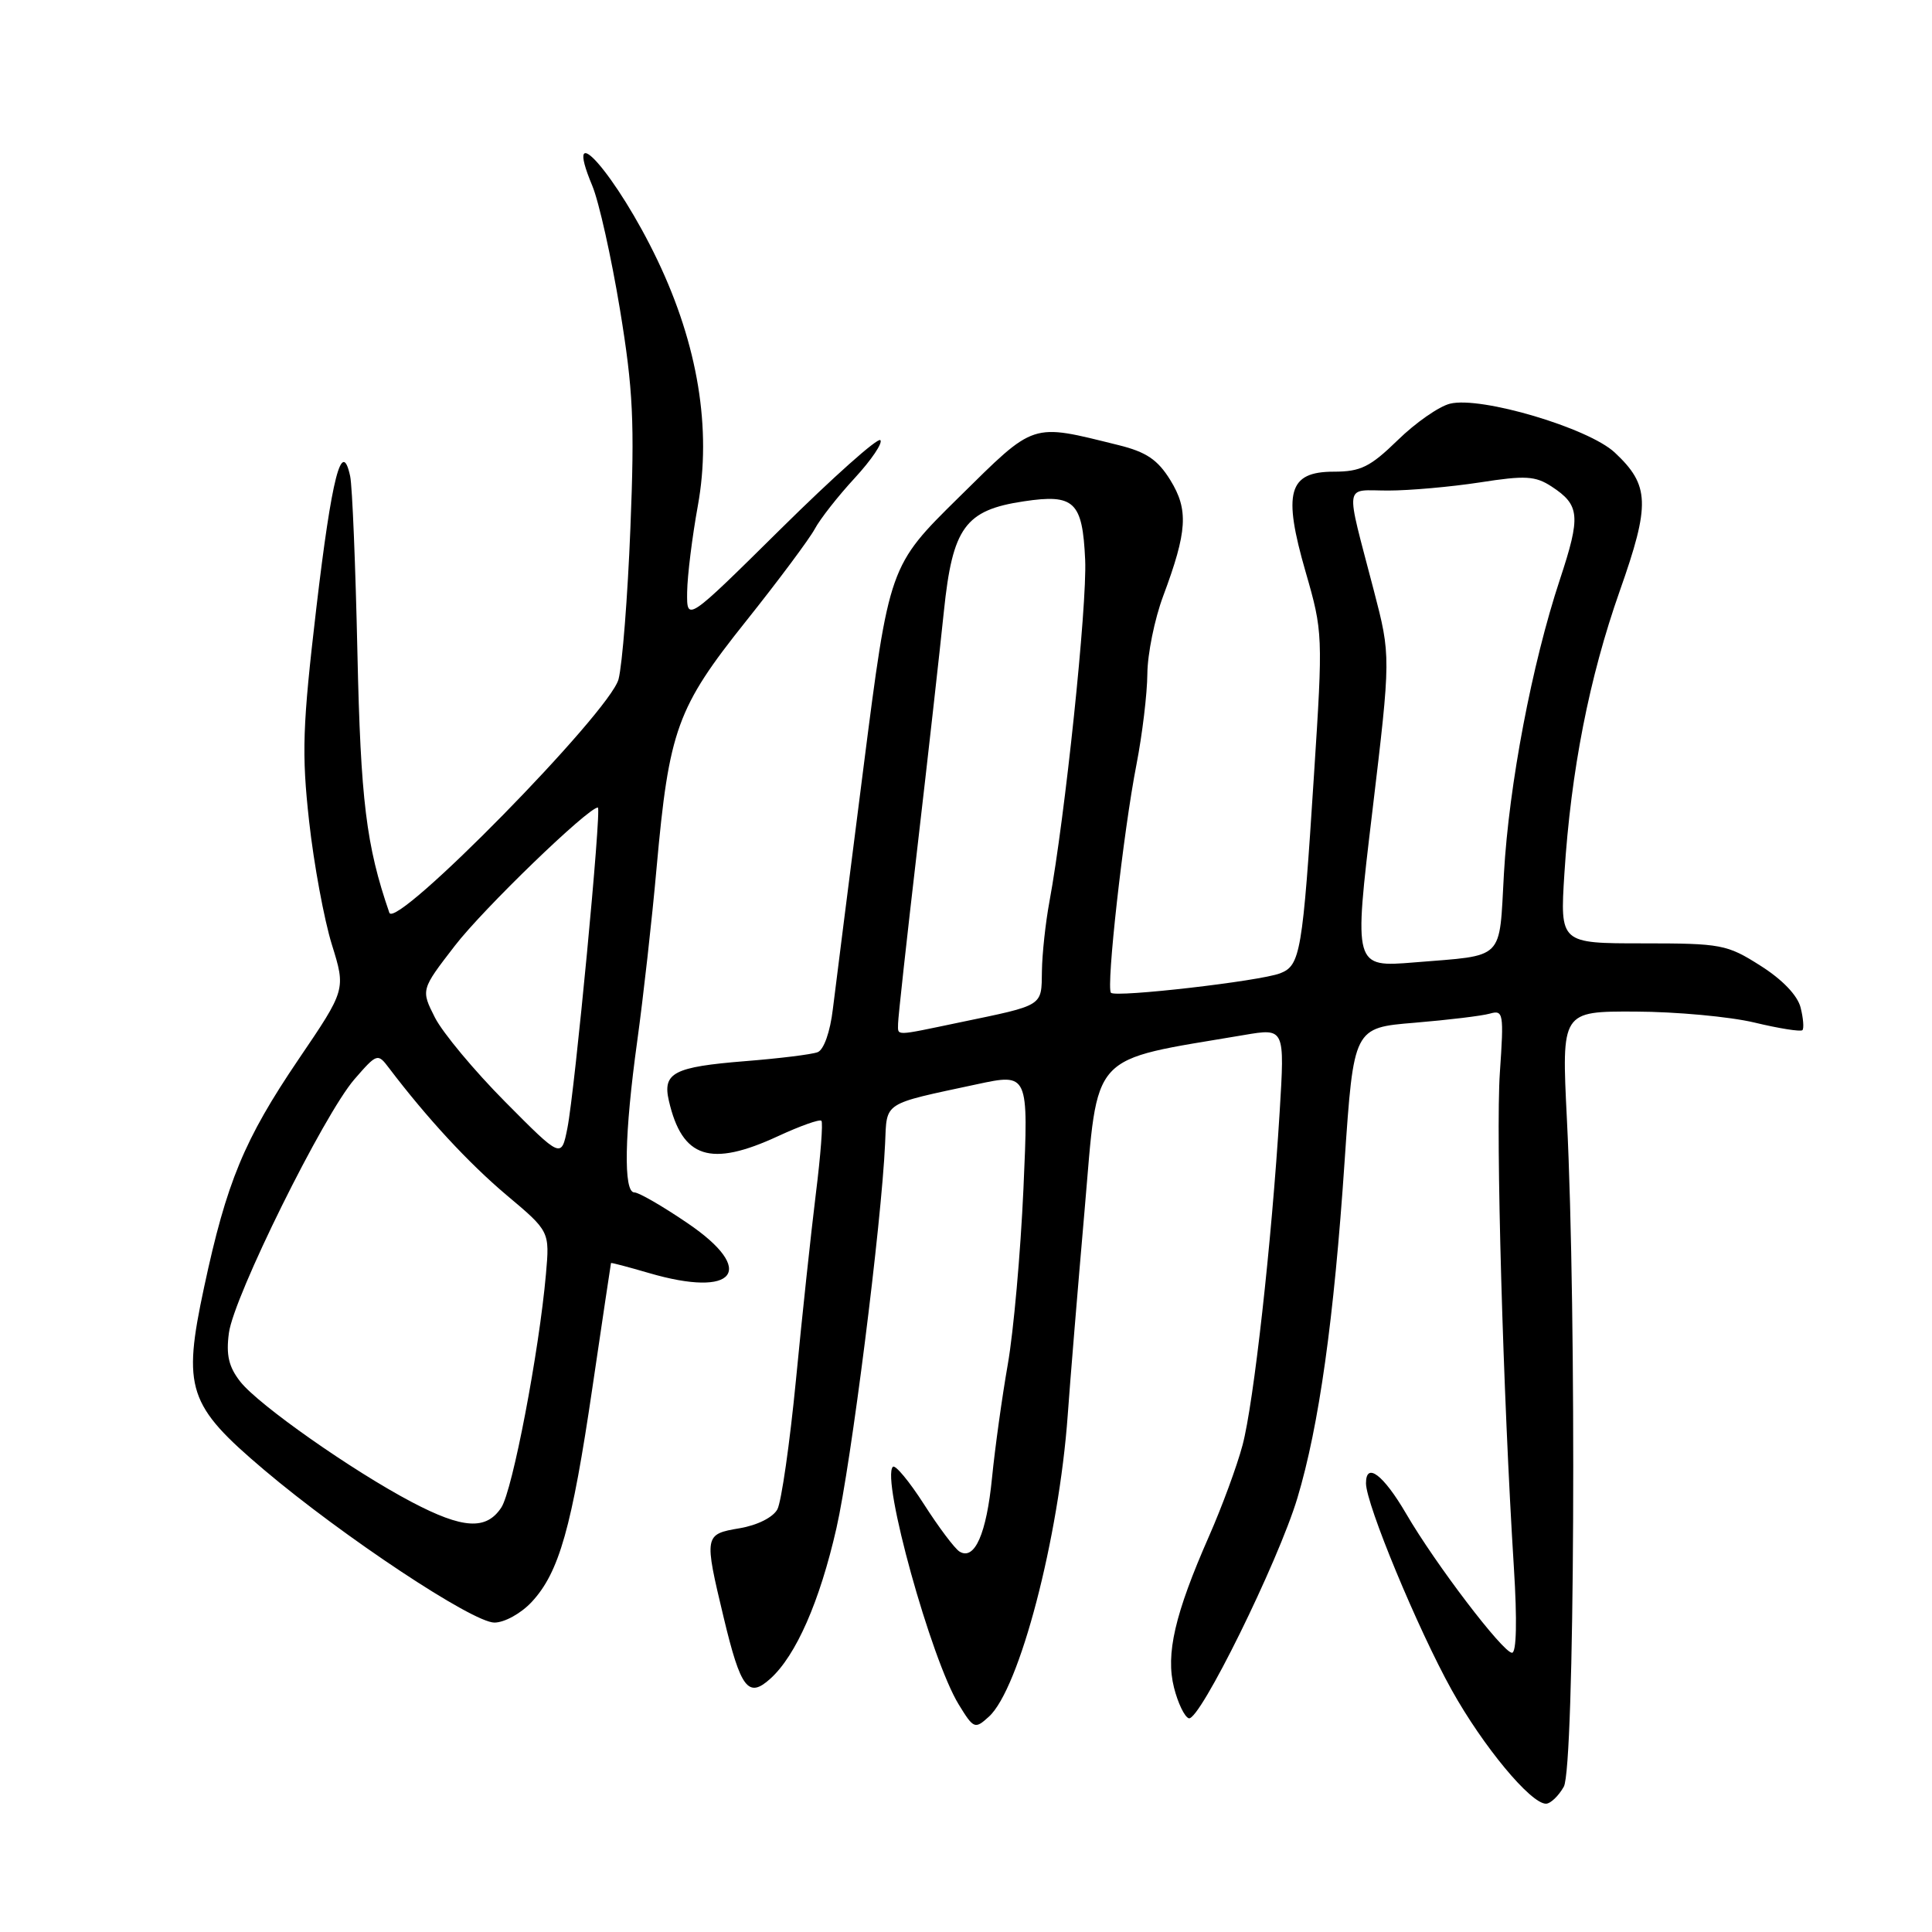 <?xml version="1.0" encoding="UTF-8" standalone="no"?>
<!DOCTYPE svg PUBLIC "-//W3C//DTD SVG 1.1//EN" "http://www.w3.org/Graphics/SVG/1.1/DTD/svg11.dtd" >
<svg xmlns="http://www.w3.org/2000/svg" xmlns:xlink="http://www.w3.org/1999/xlink" version="1.1" viewBox="0 0 256 256">
 <g >
 <path fill="currentColor"
d=" M 207.21 236.75 C 208.65 234.23 208.93 174.38 207.62 148.25 C 206.91 134.00 206.91 134.00 216.71 134.04 C 222.09 134.06 229.18 134.71 232.46 135.49 C 235.74 136.28 238.60 136.73 238.83 136.50 C 239.05 136.28 238.95 134.93 238.59 133.51 C 238.19 131.90 236.17 129.79 233.27 127.96 C 228.84 125.14 228.07 125.00 217.66 125.00 C 206.71 125.00 206.71 125.00 207.29 115.75 C 208.16 102.11 210.58 89.79 214.63 78.29 C 218.69 66.79 218.60 64.30 213.96 59.96 C 210.48 56.71 196.23 52.48 192.14 53.49 C 190.69 53.84 187.57 56.01 185.21 58.32 C 181.55 61.88 180.29 62.50 176.73 62.50 C 170.71 62.50 169.95 65.23 173.01 75.81 C 175.29 83.71 175.31 84.14 174.11 102.67 C 172.60 126.24 172.31 127.94 169.62 128.97 C 166.93 130.01 147.86 132.20 147.21 131.55 C 146.54 130.88 148.86 110.11 150.59 101.29 C 151.36 97.33 152.01 91.93 152.03 89.29 C 152.05 86.66 152.99 82.03 154.12 79.00 C 157.33 70.40 157.51 67.56 155.07 63.61 C 153.40 60.91 151.89 59.89 148.21 58.98 C 136.51 56.09 137.26 55.84 127.05 65.90 C 117.83 74.98 117.83 74.98 114.41 101.74 C 112.53 116.46 110.71 130.84 110.36 133.69 C 110.00 136.74 109.16 139.11 108.34 139.42 C 107.57 139.72 103.25 140.25 98.72 140.61 C 89.28 141.37 87.77 142.15 88.63 145.86 C 90.39 153.49 94.13 154.70 103.11 150.54 C 106.03 149.19 108.61 148.27 108.84 148.51 C 109.07 148.74 108.74 153.11 108.10 158.21 C 107.47 163.32 106.28 174.40 105.47 182.83 C 104.65 191.26 103.54 198.98 103.01 199.99 C 102.43 201.06 100.36 202.10 98.01 202.50 C 93.31 203.29 93.28 203.43 95.89 214.33 C 98.15 223.78 99.15 225.08 102.08 222.43 C 105.48 219.36 108.62 212.21 110.83 202.50 C 112.78 193.95 116.80 162.17 117.28 151.52 C 117.53 145.93 116.85 146.37 129.40 143.68 C 136.29 142.20 136.29 142.20 135.61 157.55 C 135.23 166.00 134.30 176.44 133.54 180.77 C 132.78 185.10 131.84 191.87 131.45 195.80 C 130.72 203.24 129.14 206.82 127.14 205.59 C 126.50 205.19 124.38 202.37 122.43 199.32 C 120.48 196.28 118.62 194.04 118.31 194.36 C 116.74 195.93 123.39 219.93 127.04 225.86 C 129.02 229.09 129.18 229.15 131.03 227.47 C 135.08 223.81 140.31 203.81 141.48 187.50 C 141.79 183.10 142.80 170.85 143.72 160.28 C 145.56 139.04 144.09 140.66 164.87 137.14 C 170.24 136.23 170.24 136.23 169.56 147.36 C 168.50 164.64 166.12 185.98 164.64 191.50 C 163.91 194.25 161.91 199.68 160.20 203.56 C 155.66 213.88 154.44 219.17 155.56 223.61 C 156.08 225.67 156.96 227.50 157.52 227.68 C 158.93 228.14 169.35 207.00 171.91 198.50 C 174.78 188.94 176.76 174.83 178.17 153.84 C 179.37 136.18 179.37 136.18 187.43 135.52 C 191.87 135.15 196.36 134.61 197.41 134.31 C 199.21 133.80 199.28 134.24 198.74 142.13 C 198.18 150.26 199.16 184.91 200.60 207.75 C 201.04 214.74 200.94 219.00 200.35 219.00 C 199.16 219.00 190.18 207.21 186.32 200.57 C 183.30 195.40 181.00 193.66 181.00 196.54 C 181.00 199.30 187.87 215.87 192.36 223.94 C 196.51 231.39 202.82 239.00 204.85 239.00 C 205.44 239.00 206.51 237.99 207.21 236.75 Z  M 70.46 212.26 C 74.09 208.35 75.77 202.42 78.50 183.85 C 79.83 174.86 80.93 167.44 80.96 167.36 C 80.98 167.28 83.24 167.88 85.98 168.68 C 97.46 172.04 100.34 168.34 91.11 162.08 C 87.81 159.83 84.64 158.00 84.05 158.00 C 82.59 158.00 82.73 150.27 84.44 137.92 C 85.23 132.19 86.39 121.88 87.00 115.00 C 88.65 96.68 89.70 93.78 98.84 82.32 C 103.15 76.92 107.24 71.42 107.95 70.11 C 108.65 68.79 111.04 65.74 113.26 63.34 C 115.48 60.93 117.00 58.67 116.65 58.32 C 116.30 57.96 110.38 63.24 103.50 70.04 C 91.00 82.40 91.00 82.40 91.05 78.45 C 91.08 76.28 91.72 71.12 92.47 67.00 C 94.31 56.84 92.48 45.71 87.13 34.50 C 81.76 23.24 74.39 14.81 78.48 24.61 C 79.36 26.71 81.00 34.07 82.14 40.96 C 83.90 51.67 84.10 55.90 83.53 70.00 C 83.17 79.08 82.46 88.08 81.96 90.00 C 80.82 94.35 52.40 123.31 51.59 120.94 C 48.52 112.05 47.79 106.07 47.36 86.50 C 47.11 74.95 46.68 64.42 46.40 63.11 C 45.30 57.96 43.96 63.20 41.92 80.53 C 40.08 96.22 39.96 99.81 40.96 108.83 C 41.59 114.52 42.95 121.86 43.97 125.15 C 45.83 131.13 45.83 131.13 39.55 140.38 C 32.36 151.00 30.03 156.60 27.04 170.58 C 24.16 184.03 24.88 186.20 35.00 194.77 C 45.45 203.61 62.63 215.00 65.51 215.00 C 66.85 215.00 69.05 213.78 70.46 212.26 Z  M 119.00 135.63 C 119.00 134.87 120.15 124.41 121.55 112.38 C 122.95 100.35 124.53 86.22 125.07 81.00 C 126.22 69.89 127.88 67.59 135.65 66.43 C 142.36 65.42 143.44 66.45 143.79 74.19 C 144.06 80.24 141.13 108.24 139.05 119.50 C 138.54 122.25 138.09 126.38 138.06 128.68 C 137.99 133.39 138.39 133.14 127.18 135.47 C 118.36 137.31 119.00 137.30 119.00 135.63 Z  M 181.84 107.55 C 184.30 86.93 184.30 86.93 182.03 78.21 C 178.22 63.59 178.01 65.00 183.94 65.00 C 186.79 65.00 192.26 64.51 196.11 63.92 C 202.12 62.98 203.44 63.06 205.60 64.47 C 209.35 66.93 209.48 68.36 206.69 76.80 C 202.99 87.99 199.95 103.98 199.28 115.73 C 198.62 127.42 199.52 126.53 187.44 127.52 C 179.37 128.18 179.37 128.18 181.84 107.55 Z  M 54.56 199.03 C 46.71 194.90 34.29 186.18 31.85 183.09 C 30.31 181.13 29.94 179.56 30.33 176.63 C 30.97 171.78 42.90 147.69 46.97 143.00 C 49.95 139.57 50.05 139.54 51.53 141.50 C 56.59 148.17 62.09 154.11 67.10 158.34 C 72.84 163.16 72.84 163.16 72.34 168.83 C 71.43 179.12 67.92 197.46 66.43 199.75 C 64.44 202.78 61.34 202.60 54.56 199.03 Z  M 66.94 146.00 C 62.85 141.88 58.66 136.85 57.63 134.83 C 55.77 131.15 55.77 131.15 60.26 125.33 C 64.01 120.45 77.93 107.00 79.22 107.00 C 79.74 107.00 76.18 144.47 75.18 149.50 C 74.38 153.50 74.38 153.50 66.94 146.00 Z "/>
</g>
</svg>